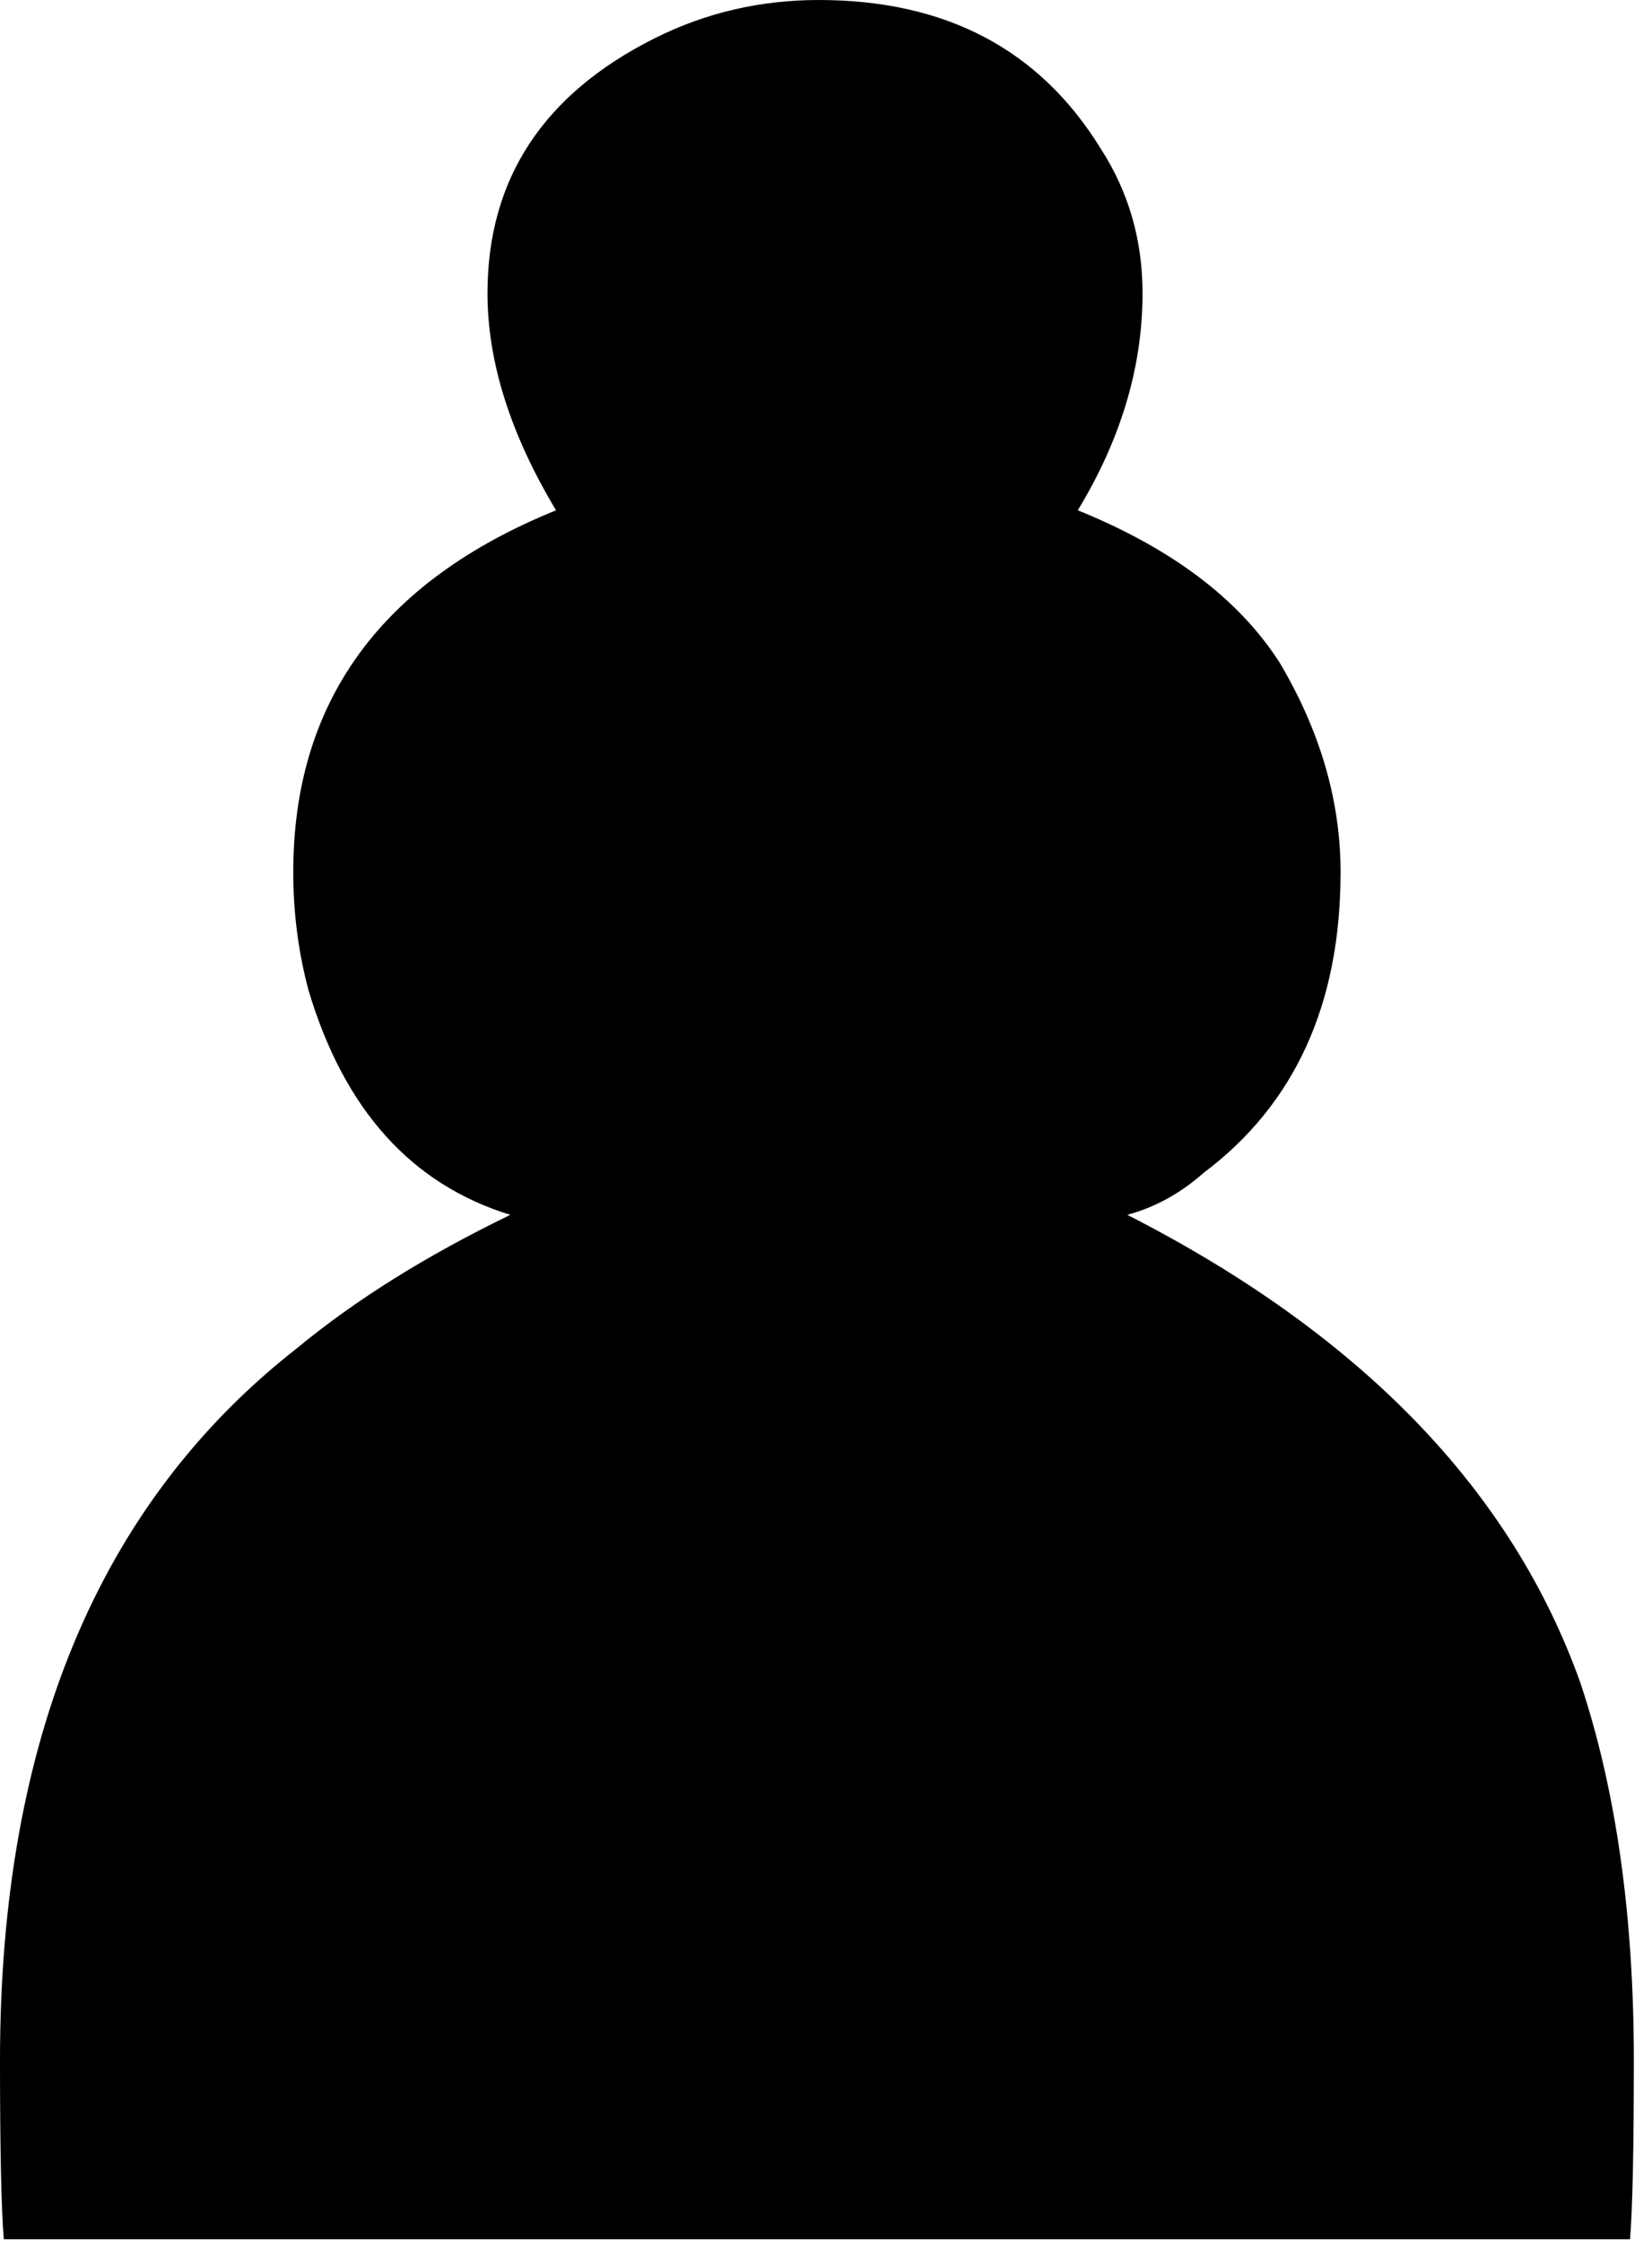 <svg width="56" height="76" viewBox="0 0 56 76" fill="none" xmlns="http://www.w3.org/2000/svg">
<path d="M0.129 75.911C0.043 74.878 0 72.855 0 69.843C0 58.999 3.357 50.951 10.07 45.701C12.049 44.066 14.459 42.56 17.299 41.183C13.943 40.15 11.662 37.611 10.457 33.566C10.113 32.275 9.941 30.941 9.941 29.564C9.941 23.797 12.91 19.709 18.849 17.299C17.299 14.717 16.525 12.264 16.525 9.941C16.525 6.068 18.418 3.184 22.205 1.291C23.926 0.43 25.777 0 27.756 0C32.06 0 35.244 1.678 37.31 5.035C38.257 6.498 38.73 8.133 38.73 9.941C38.73 12.437 37.998 14.889 36.535 17.299C39.72 18.59 42 20.312 43.378 22.463C44.755 24.787 45.443 27.154 45.443 29.564C45.443 34.039 43.894 37.439 40.796 39.763C40.021 40.451 39.16 40.925 38.214 41.183C46.132 45.228 51.253 50.521 53.577 57.062C54.781 60.677 55.384 64.937 55.384 69.843C55.384 72.855 55.341 74.878 55.255 75.911H0.129Z" fill="black"/>
</svg>
